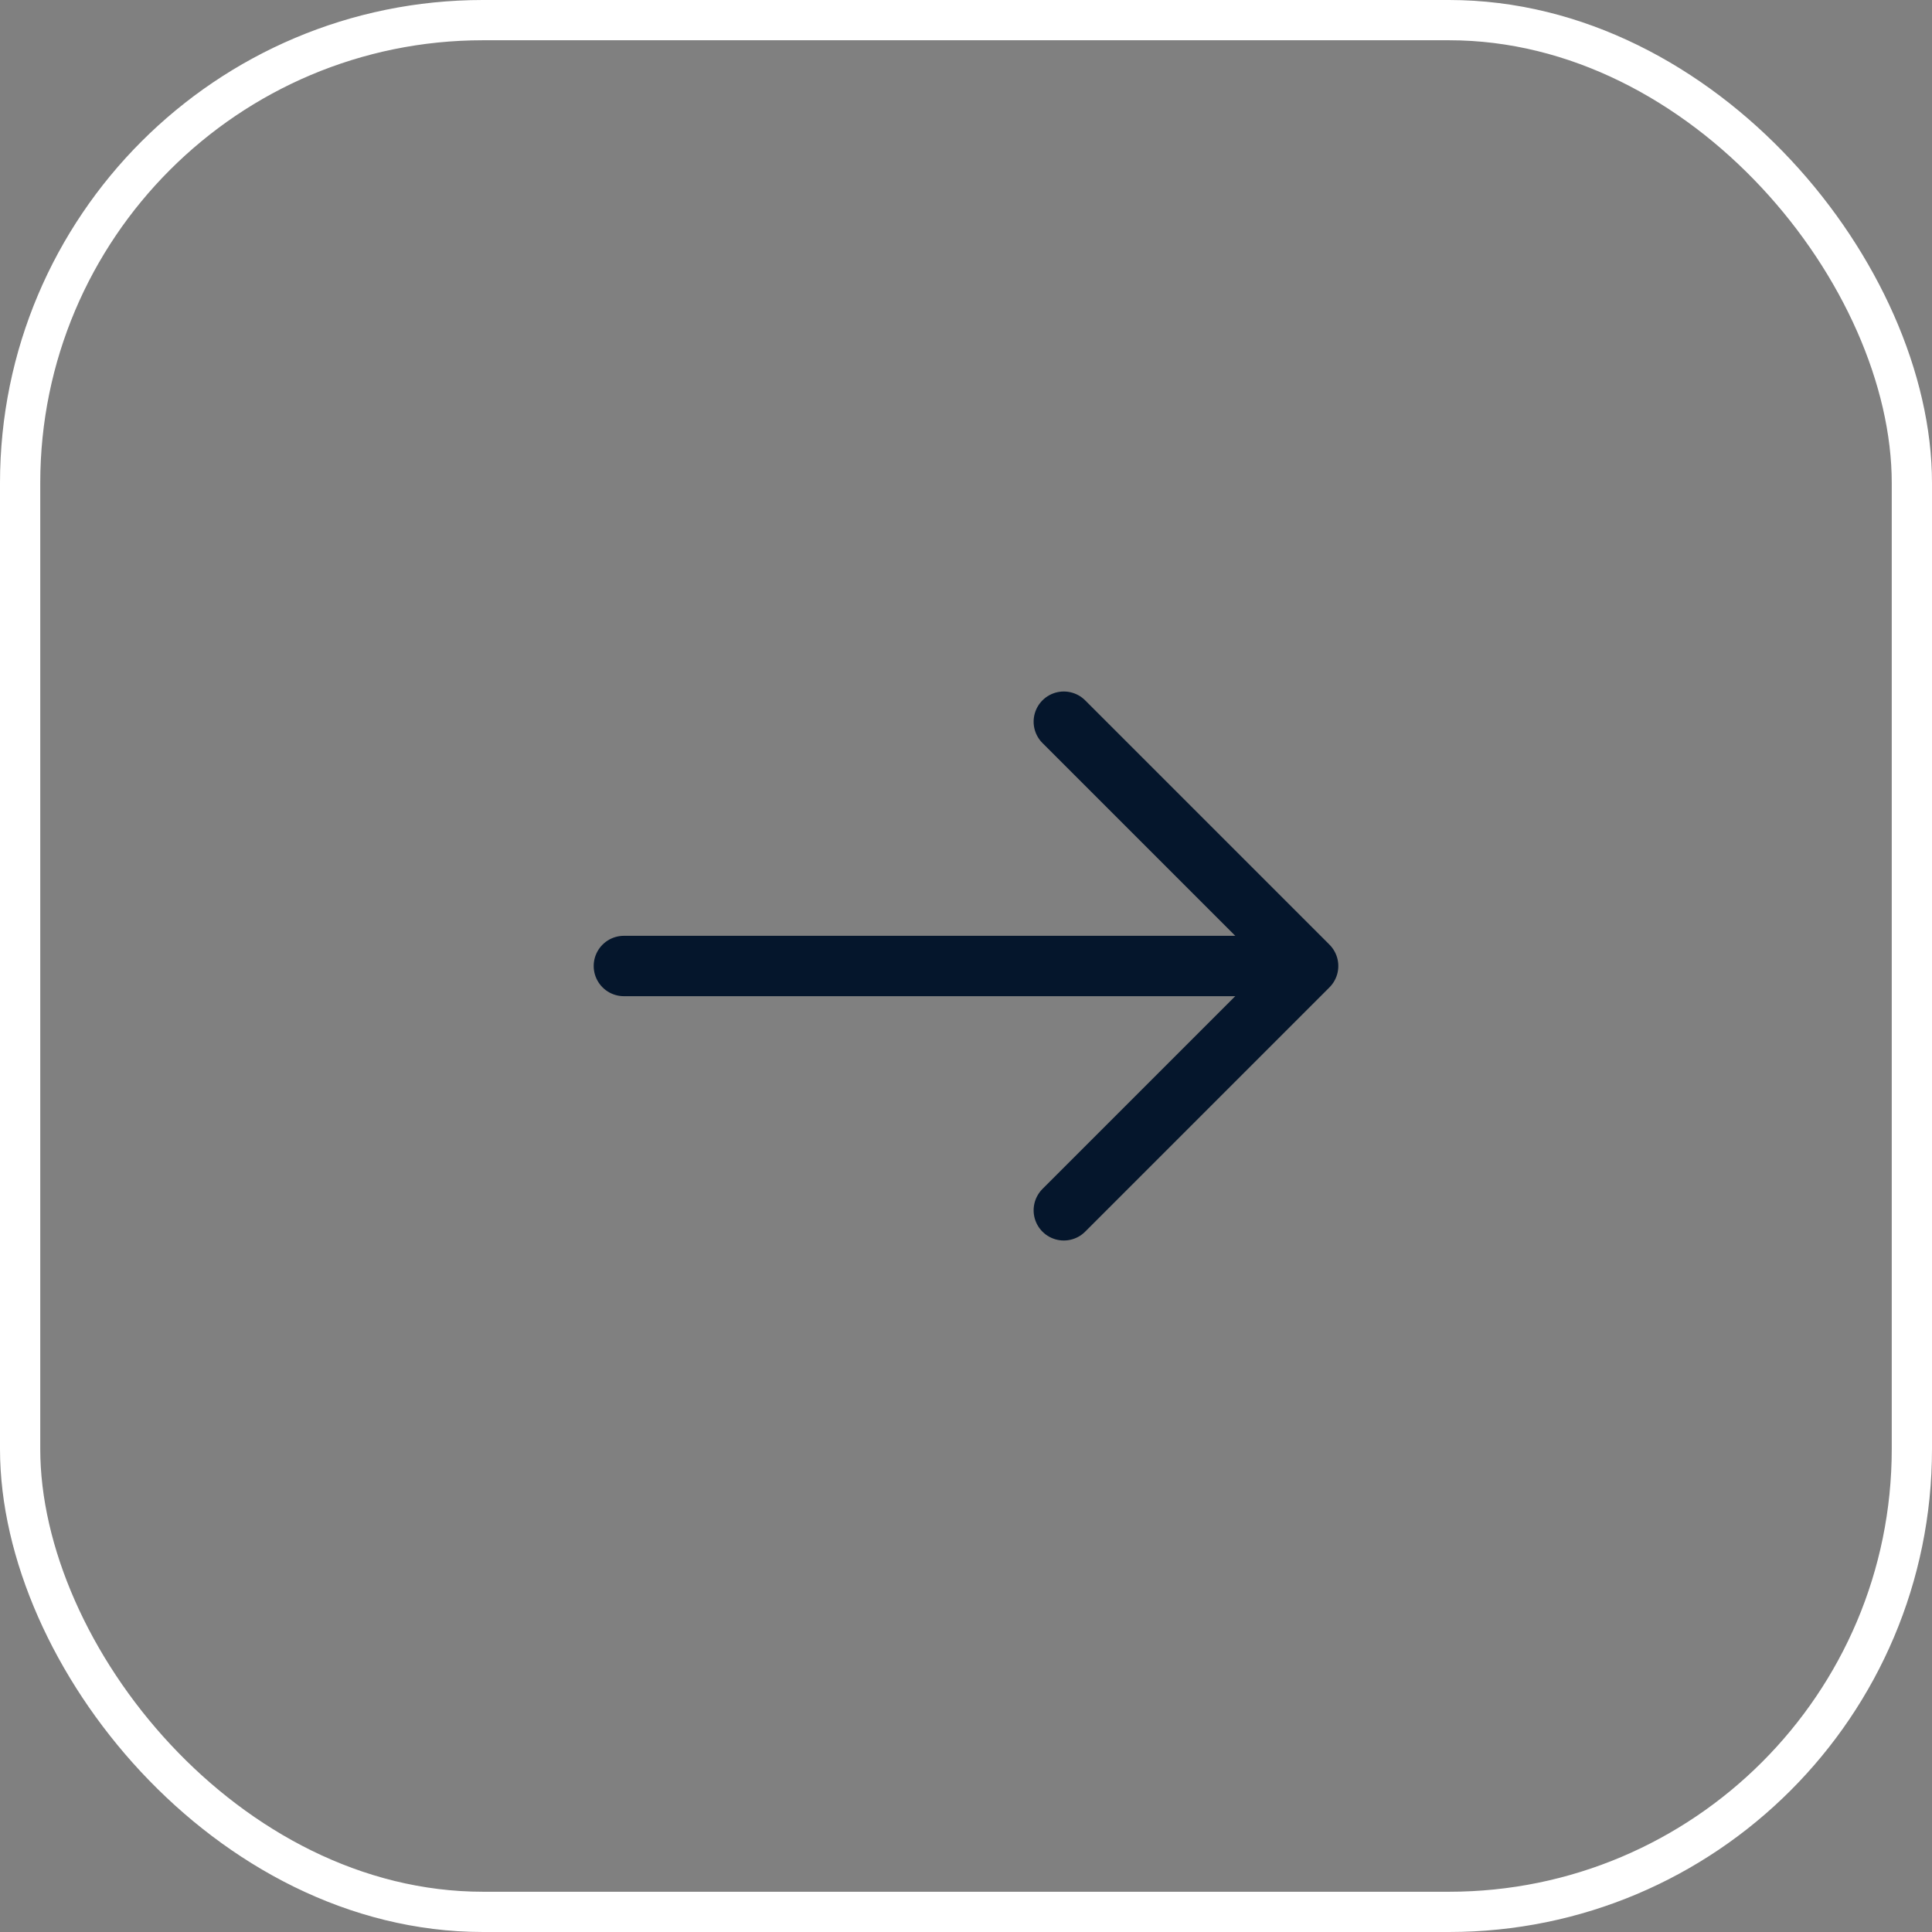 <svg width="48" height="48" viewBox="0 0 48 48" fill="none" xmlns="http://www.w3.org/2000/svg">
<rect x="0" y="0" width="48" height="48" fill="#808080" stroke="none"/>
<rect x="0.5" y="0.5" width="47" height="47" rx="11.5" stroke="white"/>
<path d="M26.43 17.93L32.5 24L26.43 30.07" stroke="#05162C" stroke-width="1.5" stroke-miterlimit="10" stroke-linecap="round" stroke-linejoin="round"/>
<path d="M15.5 24H32.33" stroke="#05162C" stroke-width="1.5" stroke-miterlimit="10" stroke-linecap="round" stroke-linejoin="round"/>
</svg>
